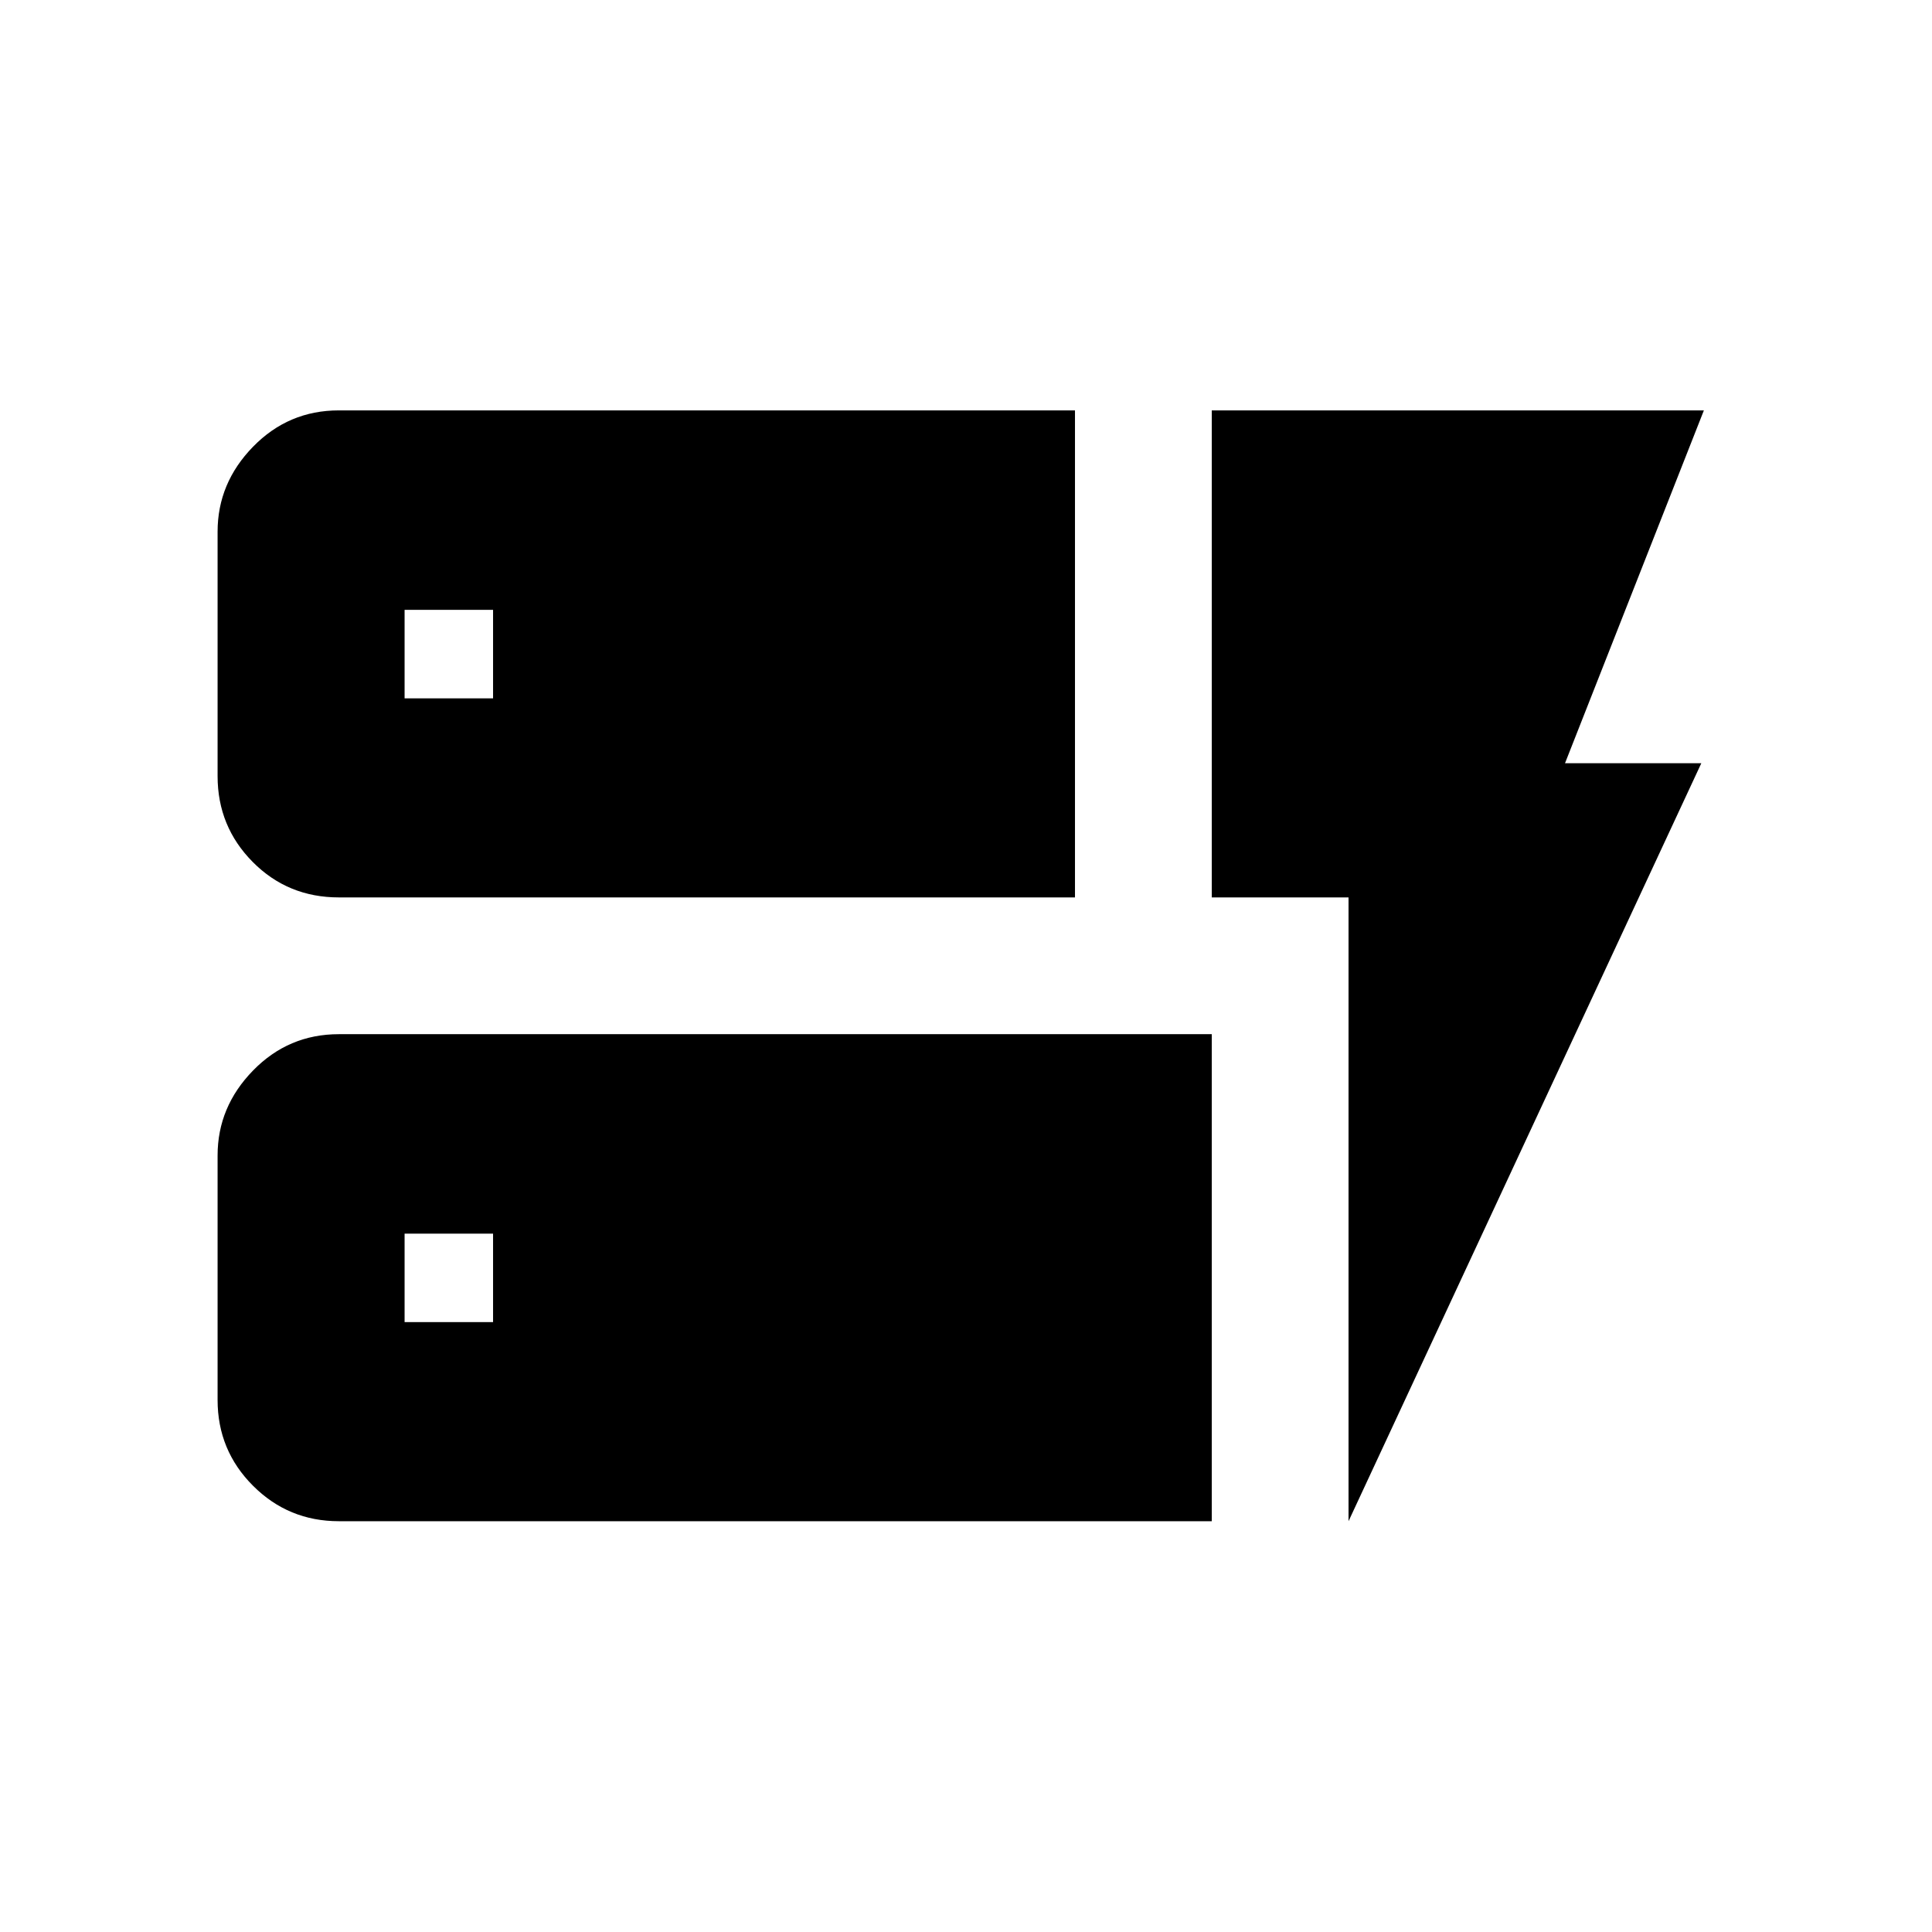 <svg xmlns="http://www.w3.org/2000/svg" height="20" viewBox="0 -960 960 960" width="20"><path d="M168.38-514.08q-25.34 0-42.8-17.61-17.46-17.61-17.46-42.66v-121.46q0-24.15 17.61-42.21 17.61-18.06 42.65-18.06h365.77v242H168.38Zm0 309.96q-25.04 0-42.65-17.61t-17.61-42.65v-121.47q0-24.15 17.61-42.21 17.61-18.06 42.65-18.06h433.74v242H168.38Zm501.7 0v-309.96h-67.96v-242h244.53l-69 175.31h67.73l-175.3 376.65Zm-469.04-98.92H245V-347h-43.96v43.96Zm0-309.96H245v-43.96h-43.96V-613Z"/></svg>